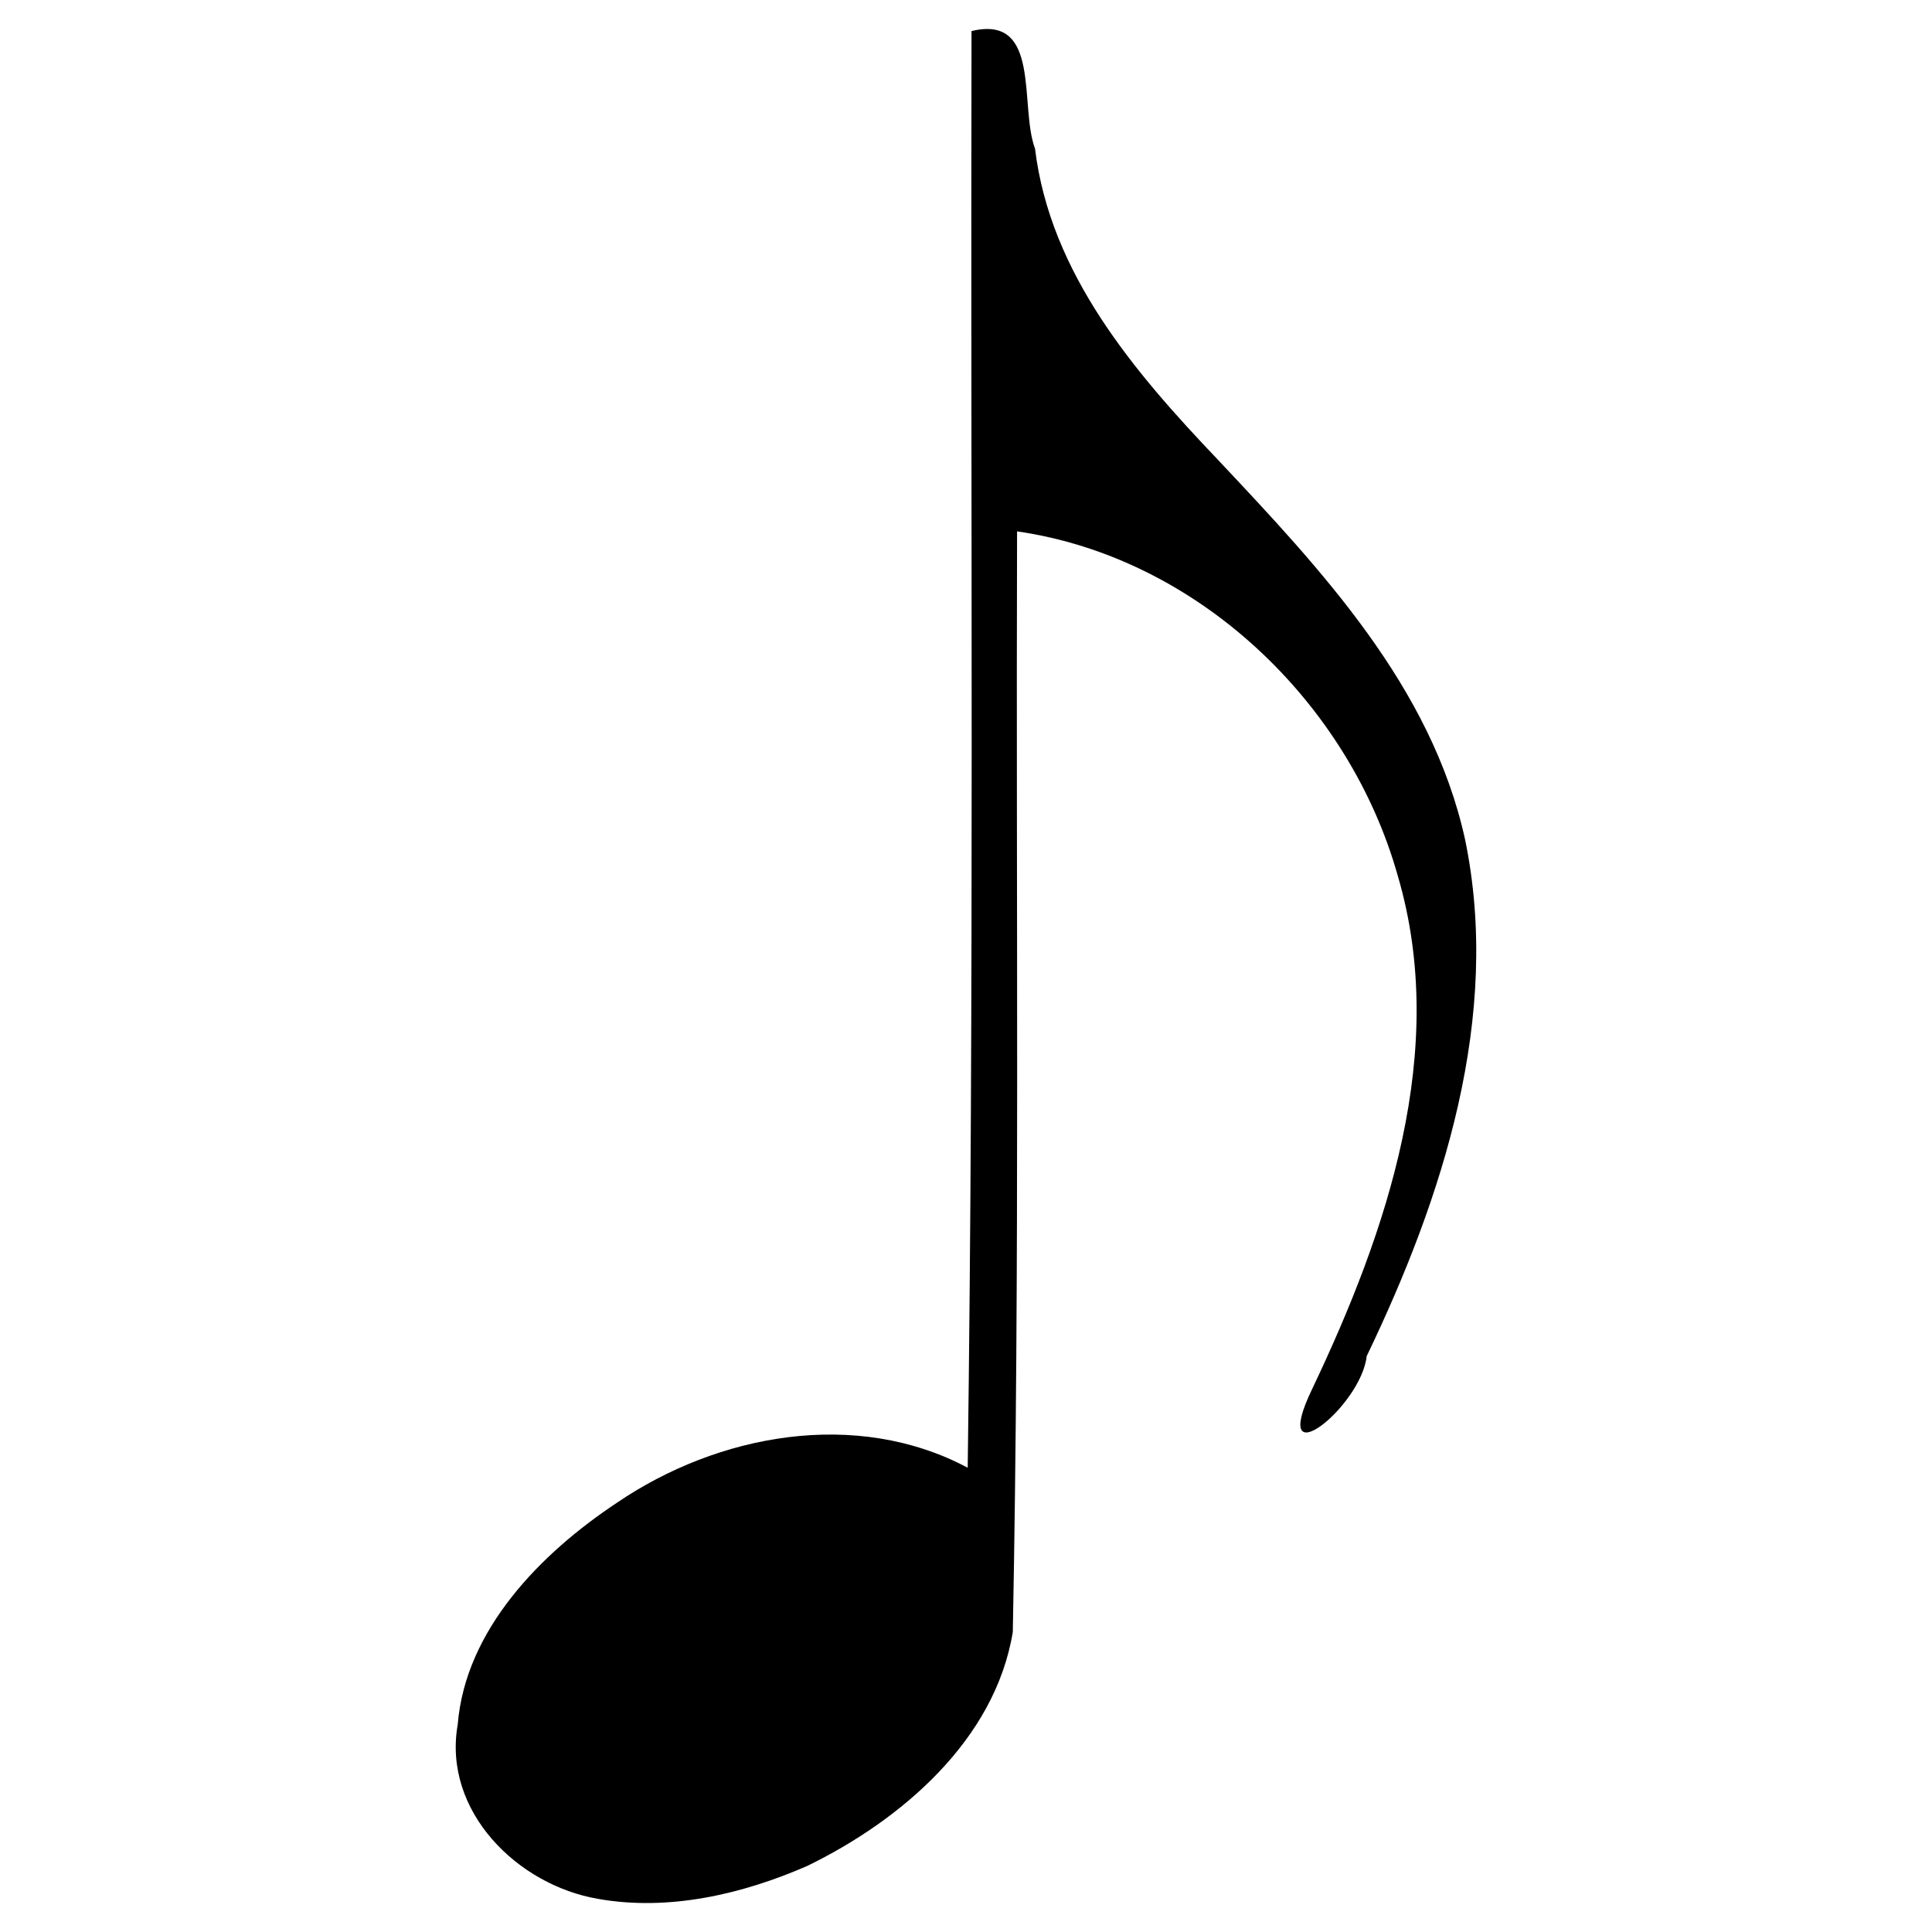 <svg width="100" height="100" xmlns="http://www.w3.org/2000/svg">
 <g id="music1">
  <title>Layer 1</title>
  <path id="svg_1" d="m30.964,98.286c-4.179,-0.705 -8.061,-4.542 -7.273,-9.021c0.399,-4.917 4.307,-8.874 8.24,-11.482c5.233,-3.563 12.389,-4.886 18.157,-1.813c0.338,-24.784 0.145,-49.575 0.197,-74.362c3.637,-0.881 2.461,3.881 3.287,6.083c0.788,6.475 5.131,11.556 9.454,16.093c5.364,5.703 11.059,11.75 12.802,19.651c1.904,9.167 -1.14,18.545 -5.089,26.76c-0.286,2.633 -5.115,6.442 -2.815,1.684c3.874,-8.139 7.075,-17.512 4.431,-26.525c-2.518,-8.993 -10.368,-16.503 -19.712,-17.85c-0.06,18.989 0.147,37.982 -0.221,56.969c-0.919,5.593 -5.776,9.742 -10.648,12.112c-3.359,1.462 -7.15,2.347 -10.81,1.702l0,-0z" stroke-width="0" stroke="#000000" fill="#000000"/>
 </g>

</svg>